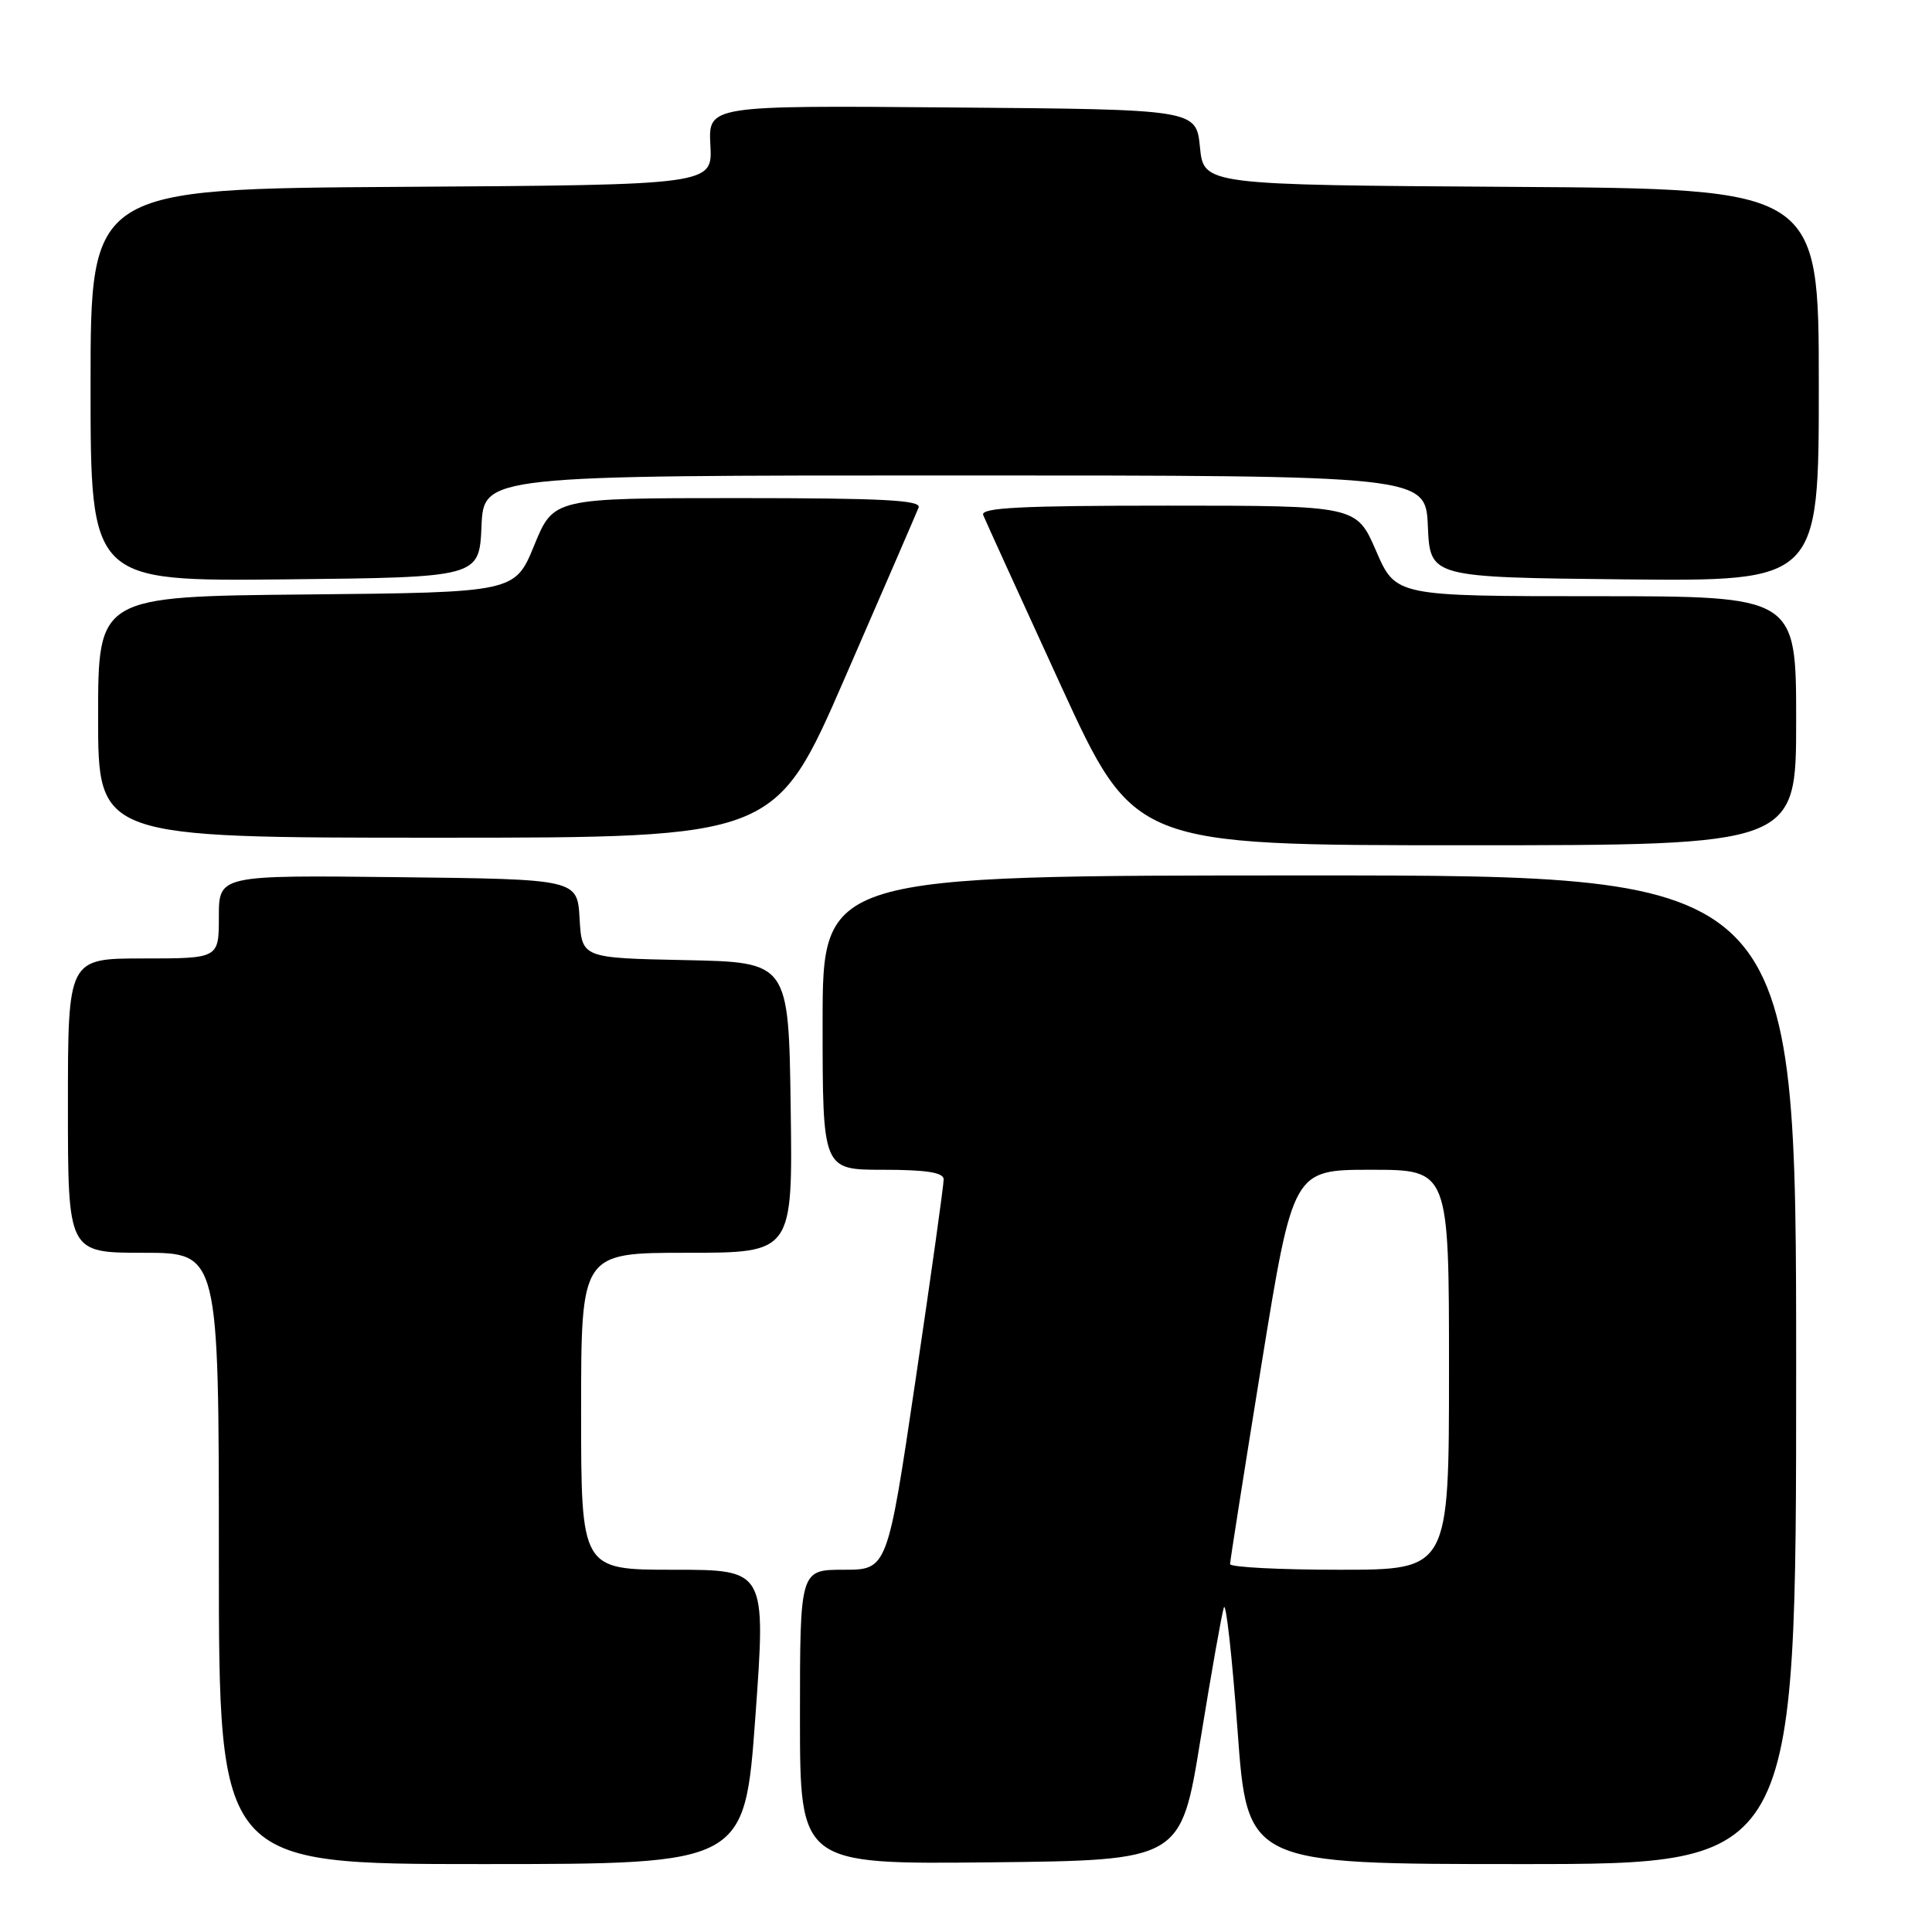 <?xml version="1.0" encoding="UTF-8" standalone="no"?>
<!DOCTYPE svg PUBLIC "-//W3C//DTD SVG 1.1//EN" "http://www.w3.org/Graphics/SVG/1.1/DTD/svg11.dtd" >
<svg xmlns="http://www.w3.org/2000/svg" xmlns:xlink="http://www.w3.org/1999/xlink" version="1.1" viewBox="0 0 256 256">
 <g >
 <path fill="currentColor"
d=" M 100.09 227.50 C 101.50 208.00 101.50 208.00 89.25 208.00 C 77.00 208.00 77.00 208.00 77.00 187.00 C 77.00 166.00 77.00 166.00 91.02 166.00 C 105.04 166.00 105.04 166.00 104.77 146.75 C 104.50 127.50 104.50 127.50 90.80 127.22 C 77.10 126.94 77.10 126.94 76.80 121.72 C 76.50 116.50 76.50 116.50 52.75 116.23 C 29.00 115.96 29.00 115.96 29.00 121.48 C 29.00 127.00 29.00 127.00 19.00 127.00 C 9.00 127.00 9.00 127.00 9.00 146.50 C 9.00 166.00 9.00 166.00 19.00 166.00 C 29.00 166.00 29.00 166.00 29.00 206.50 C 29.00 247.00 29.00 247.00 63.84 247.00 C 98.67 247.00 98.67 247.00 100.09 227.50 Z  M 159.07 230.50 C 160.50 221.70 161.89 213.82 162.17 213.00 C 162.45 212.18 163.26 219.49 163.98 229.25 C 165.27 247.00 165.27 247.00 201.64 247.00 C 238.00 247.00 238.00 247.00 238.00 181.50 C 238.00 116.00 238.00 116.00 173.50 116.00 C 109.00 116.00 109.00 116.00 109.00 135.50 C 109.00 155.00 109.00 155.00 117.00 155.00 C 122.71 155.00 125.01 155.36 125.04 156.25 C 125.06 156.94 123.39 168.86 121.33 182.75 C 117.59 208.00 117.59 208.00 111.80 208.00 C 106.00 208.00 106.00 208.00 106.00 227.52 C 106.00 247.03 106.00 247.03 131.24 246.77 C 156.48 246.50 156.48 246.50 159.07 230.50 Z  M 238.00 95.50 C 238.00 79.00 238.00 79.00 211.47 79.00 C 184.94 79.00 184.94 79.00 182.34 73.00 C 179.74 67.00 179.74 67.00 154.76 67.00 C 135.18 67.00 129.89 67.27 130.28 68.25 C 130.56 68.94 135.17 79.06 140.53 90.75 C 150.28 112.00 150.28 112.00 194.14 112.00 C 238.00 112.00 238.00 112.00 238.00 95.50 Z  M 111.98 89.75 C 117.07 78.06 121.45 67.94 121.72 67.25 C 122.11 66.27 116.93 66.00 97.78 66.00 C 73.35 66.00 73.35 66.00 70.79 72.25 C 68.23 78.50 68.23 78.50 40.61 78.77 C 13.00 79.03 13.00 79.03 13.00 95.02 C 13.00 111.00 13.00 111.00 57.87 111.00 C 102.74 111.00 102.74 111.00 111.98 89.75 Z  M 63.80 69.75 C 64.09 63.00 64.09 63.00 126.50 63.00 C 188.91 63.00 188.91 63.00 189.20 69.75 C 189.50 76.50 189.50 76.50 215.25 76.77 C 241.00 77.03 241.00 77.03 241.00 51.03 C 241.00 25.02 241.00 25.02 200.25 24.76 C 159.50 24.50 159.50 24.50 159.00 19.50 C 158.50 14.50 158.50 14.50 126.18 14.24 C 93.85 13.97 93.85 13.97 94.13 19.24 C 94.41 24.50 94.41 24.50 53.20 24.76 C 12.00 25.02 12.00 25.02 12.00 51.03 C 12.00 77.03 12.00 77.03 37.75 76.77 C 63.50 76.50 63.50 76.50 63.80 69.75 Z  M 162.99 207.25 C 162.99 206.84 164.87 194.91 167.16 180.75 C 171.34 155.00 171.34 155.00 181.67 155.00 C 192.00 155.00 192.00 155.00 192.00 181.50 C 192.00 208.00 192.00 208.00 177.50 208.00 C 169.53 208.00 163.00 207.66 162.99 207.25 Z "/>
</g>
</svg>